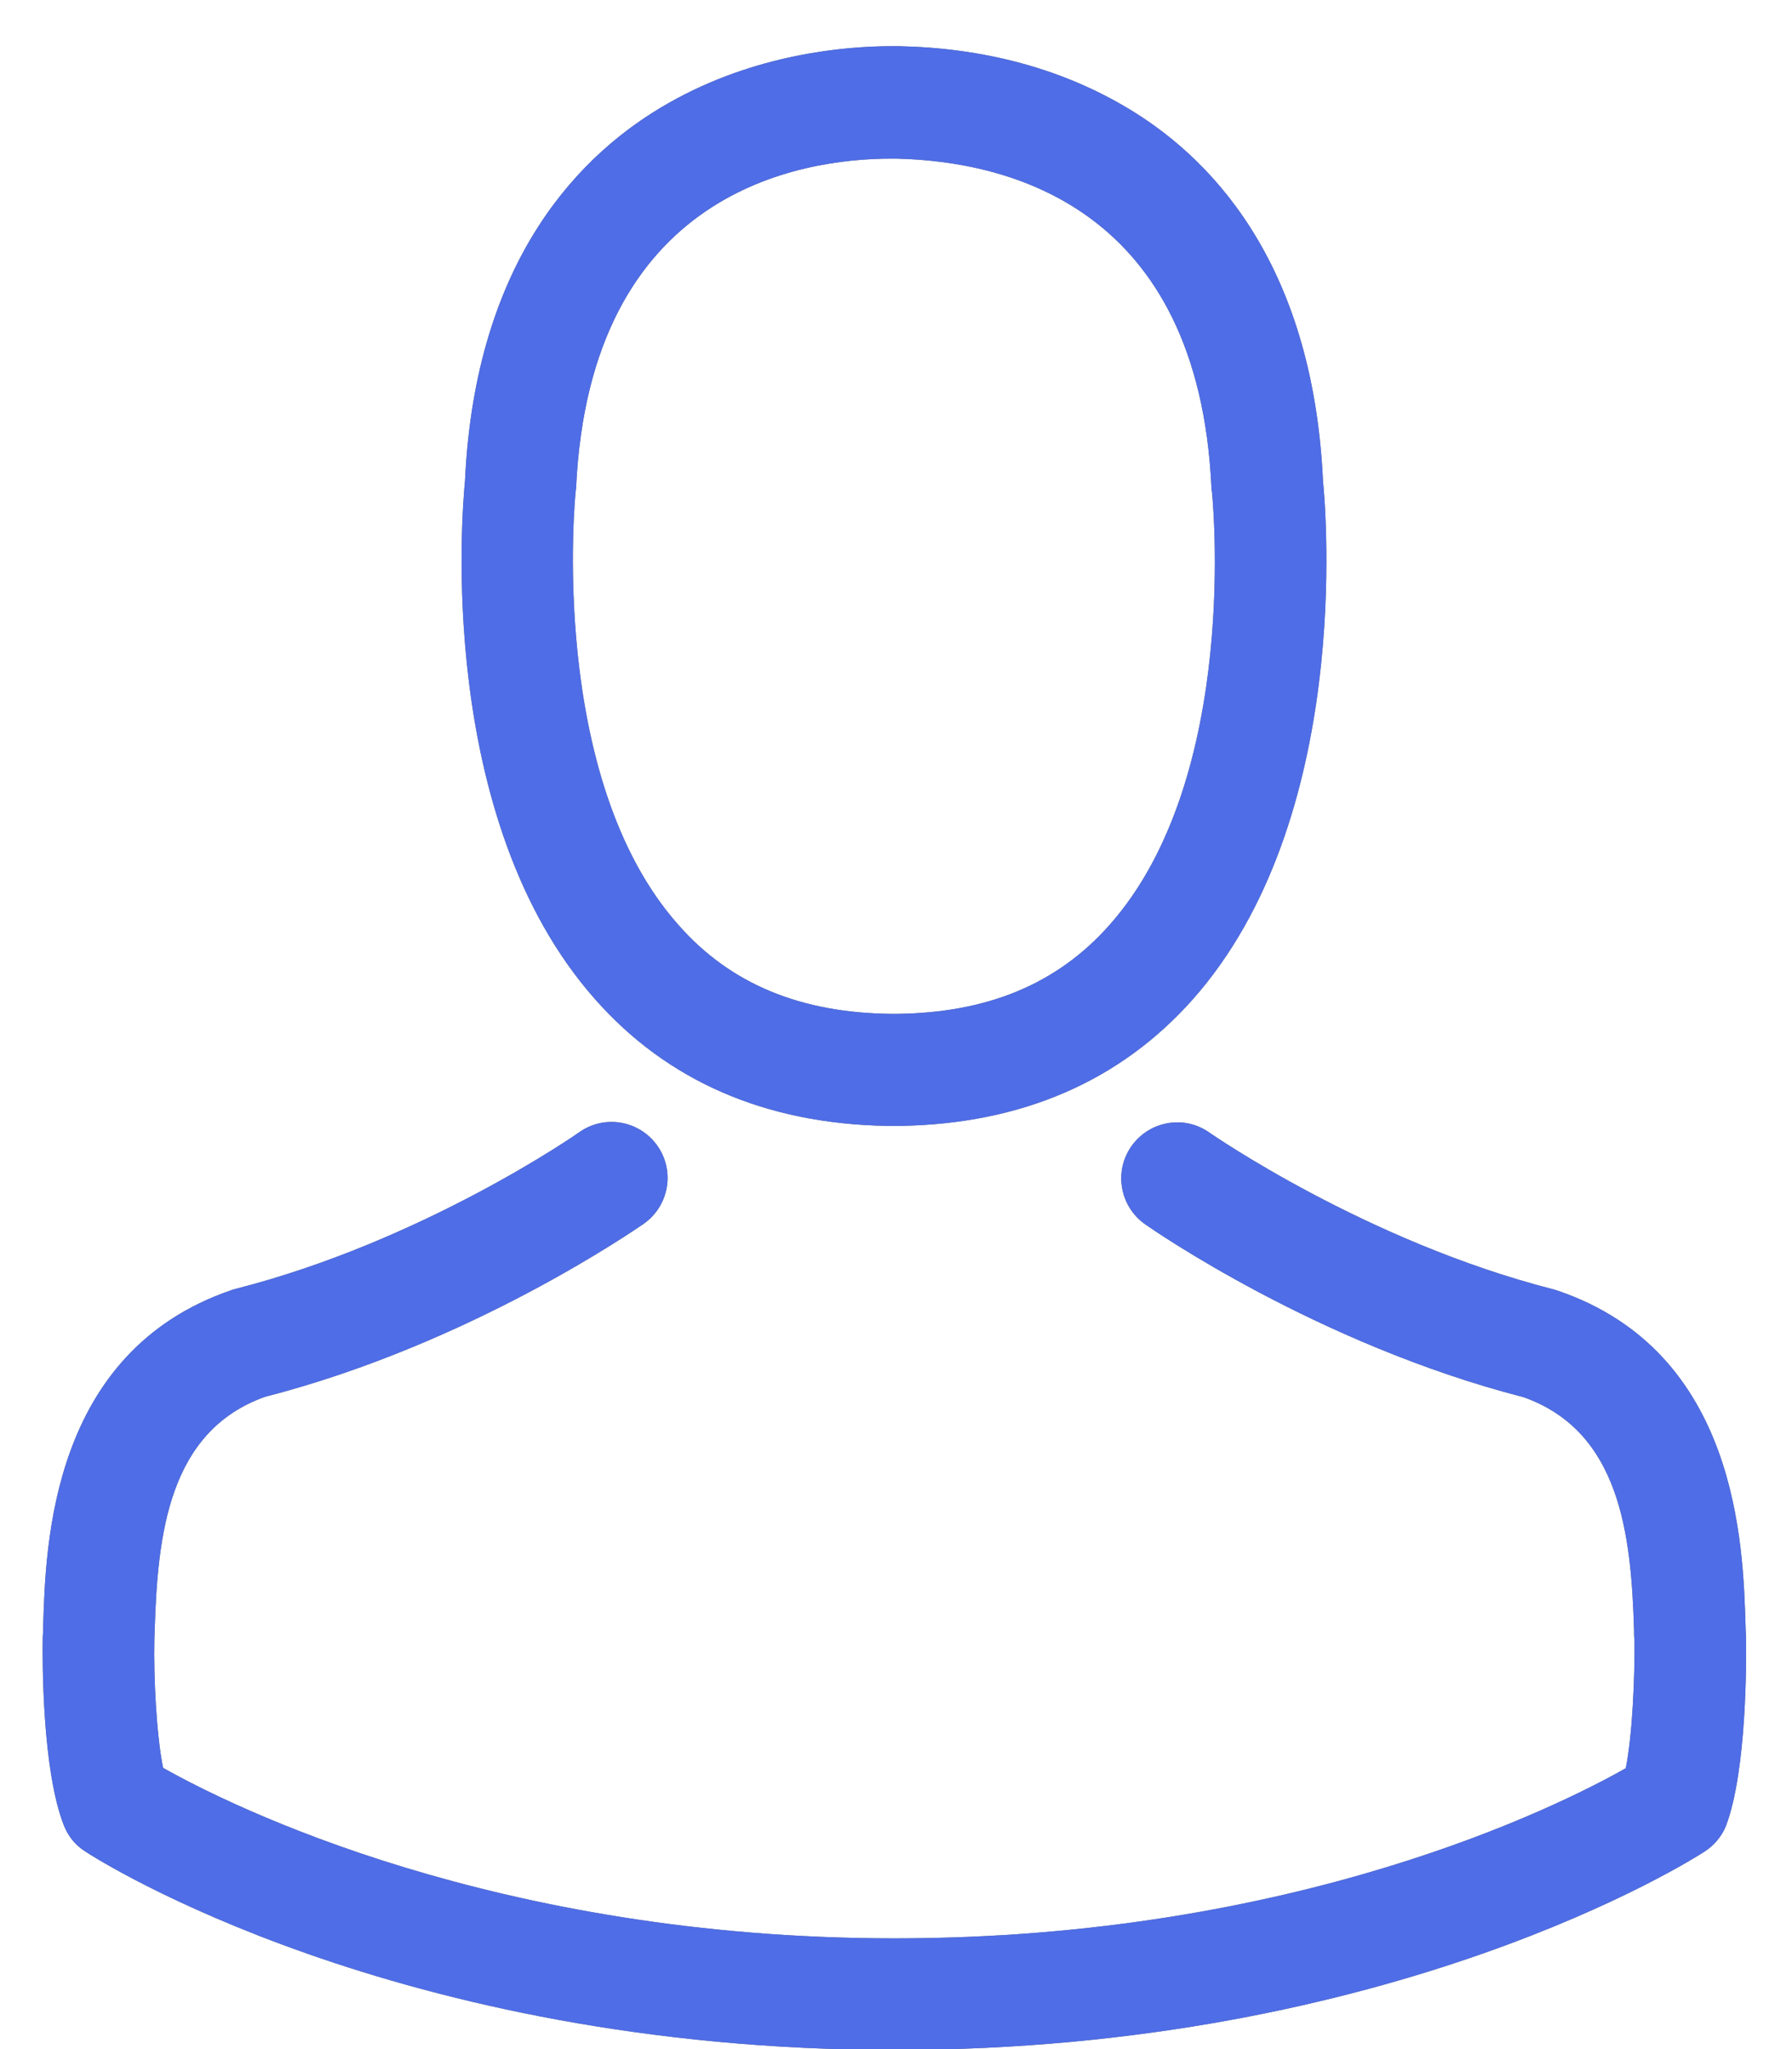 <?xml version="1.0" encoding="UTF-8"?>
<svg width="21px" height="24px" viewBox="0 0 21 24" version="1.1" xmlns="http://www.w3.org/2000/svg" xmlns:xlink="http://www.w3.org/1999/xlink">
    <!-- Generator: Sketch 55 (78076) - https://sketchapp.com -->
    <title>ic_Profile_grey</title>
    <desc>Created with Sketch.</desc>
    <g id="Symbols" stroke="none" stroke-width="1" fill="none" fill-rule="evenodd">
        <g id="tabbar" transform="translate(-327, -32)">
            <g id="ic_Profile_grey">
                <g transform="translate(327.5, 32.5)">
                    <g id="ic_profile" fill="#696969">
                        <path d="M9.896,12.687 L10.052,12.687 C11.476,12.663 12.628,12.162 13.478,11.205 C15.349,9.095 15.038,5.48 15.004,5.135 C14.883,2.544 13.658,1.305 12.647,0.727 C11.894,0.294 11.014,0.061 10.032,0.041 L9.95,0.041 C9.41,0.041 8.351,0.129 7.335,0.707 C6.314,1.285 5.07,2.525 4.949,5.135 C4.915,5.48 4.604,9.095 6.475,11.205 C7.32,12.162 8.472,12.663 9.896,12.687 L9.896,12.687 Z M6.246,5.256 C6.246,5.242 6.251,5.227 6.251,5.217 C6.412,1.733 8.885,1.358 9.945,1.358 L10.003,1.358 C11.315,1.388 13.546,1.922 13.697,5.217 C13.697,5.232 13.697,5.246 13.702,5.256 C13.706,5.29 14.047,8.595 12.501,10.335 C11.889,11.025 11.072,11.365 9.998,11.375 L9.95,11.375 C8.881,11.365 8.059,11.025 7.452,10.335 C5.911,8.605 6.242,5.285 6.246,5.256 Z M19.961,18.684 C19.966,18.937 19.971,20.234 19.728,20.881 C19.679,21.007 19.587,21.114 19.475,21.187 C19.33,21.28 15.835,23.51 9.989,23.51 C4.142,23.51 0.648,21.284 0.502,21.187 C0.385,21.114 0.298,21.007 0.249,20.881 C-0.008,20.23 -0.004,18.932 0.001,18.679 L0.001,18.665 C0.006,18.626 0.006,18.587 0.006,18.543 C0.035,17.586 0.098,15.336 2.208,14.612 C2.222,14.607 2.237,14.602 2.256,14.597 C4.458,14.038 6.271,12.775 6.29,12.76 C6.587,12.551 6.995,12.624 7.204,12.92 C7.413,13.217 7.34,13.625 7.043,13.834 C6.961,13.888 5.027,15.239 2.606,15.86 C1.474,16.264 1.348,17.474 1.313,18.582 C1.313,18.626 1.309,18.665 1.309,18.704 C1.299,19.141 1.333,19.817 1.411,20.206 C2.203,20.653 5.309,22.203 9.984,22.203 C14.678,22.203 17.765,20.657 18.552,20.21 C18.63,19.822 18.659,19.146 18.654,18.709 C18.649,18.67 18.649,18.631 18.649,18.587 C18.615,17.479 18.489,16.269 17.356,15.865 C14.936,15.243 13.002,13.897 12.919,13.839 C12.623,13.63 12.55,13.222 12.759,12.925 C12.968,12.629 13.376,12.556 13.672,12.765 C13.692,12.779 15.514,14.043 17.706,14.602 C17.721,14.607 17.74,14.612 17.755,14.617 C19.864,15.336 19.927,17.586 19.956,18.548 C19.956,18.592 19.961,18.631 19.961,18.67 L19.961,18.684 Z"></path>
                    </g>
                    <g id="ic_profile_active" fill="#4F6DE6">
                        <path d="M9.896,12.687 L10.052,12.687 C11.476,12.663 12.628,12.162 13.478,11.205 C15.349,9.095 15.038,5.48 15.004,5.135 C14.883,2.544 13.658,1.305 12.647,0.727 C11.894,0.294 11.014,0.061 10.032,0.041 L9.95,0.041 C9.41,0.041 8.351,0.129 7.335,0.707 C6.314,1.285 5.07,2.525 4.949,5.135 C4.915,5.48 4.604,9.095 6.475,11.205 C7.32,12.162 8.472,12.663 9.896,12.687 L9.896,12.687 Z M6.246,5.256 C6.246,5.242 6.251,5.227 6.251,5.217 C6.412,1.733 8.885,1.358 9.945,1.358 L10.003,1.358 C11.315,1.388 13.546,1.922 13.697,5.217 C13.697,5.232 13.697,5.246 13.702,5.256 C13.706,5.29 14.047,8.595 12.501,10.335 C11.889,11.025 11.072,11.365 9.998,11.375 L9.95,11.375 C8.881,11.365 8.059,11.025 7.452,10.335 C5.911,8.605 6.242,5.285 6.246,5.256 Z M19.961,18.684 C19.966,18.937 19.971,20.234 19.728,20.881 C19.679,21.007 19.587,21.114 19.475,21.187 C19.33,21.28 15.835,23.51 9.989,23.51 C4.142,23.51 0.648,21.284 0.502,21.187 C0.385,21.114 0.298,21.007 0.249,20.881 C-0.008,20.23 -0.004,18.932 0.001,18.679 L0.001,18.665 C0.006,18.626 0.006,18.587 0.006,18.543 C0.035,17.586 0.098,15.336 2.208,14.612 C2.222,14.607 2.237,14.602 2.256,14.597 C4.458,14.038 6.271,12.775 6.29,12.76 C6.587,12.551 6.995,12.624 7.204,12.92 C7.413,13.217 7.34,13.625 7.043,13.834 C6.961,13.888 5.027,15.239 2.606,15.86 C1.474,16.264 1.348,17.474 1.313,18.582 C1.313,18.626 1.309,18.665 1.309,18.704 C1.299,19.141 1.333,19.817 1.411,20.206 C2.203,20.653 5.309,22.203 9.984,22.203 C14.678,22.203 17.765,20.657 18.552,20.21 C18.63,19.822 18.659,19.146 18.654,18.709 C18.649,18.67 18.649,18.631 18.649,18.587 C18.615,17.479 18.489,16.269 17.356,15.865 C14.936,15.243 13.002,13.897 12.919,13.839 C12.623,13.63 12.55,13.222 12.759,12.925 C12.968,12.629 13.376,12.556 13.672,12.765 C13.692,12.779 15.514,14.043 17.706,14.602 C17.721,14.607 17.74,14.612 17.755,14.617 C19.864,15.336 19.927,17.586 19.956,18.548 C19.956,18.592 19.961,18.631 19.961,18.67 L19.961,18.684 Z"></path>
                    </g>
                </g>
            </g>
        </g>
    </g>
</svg>